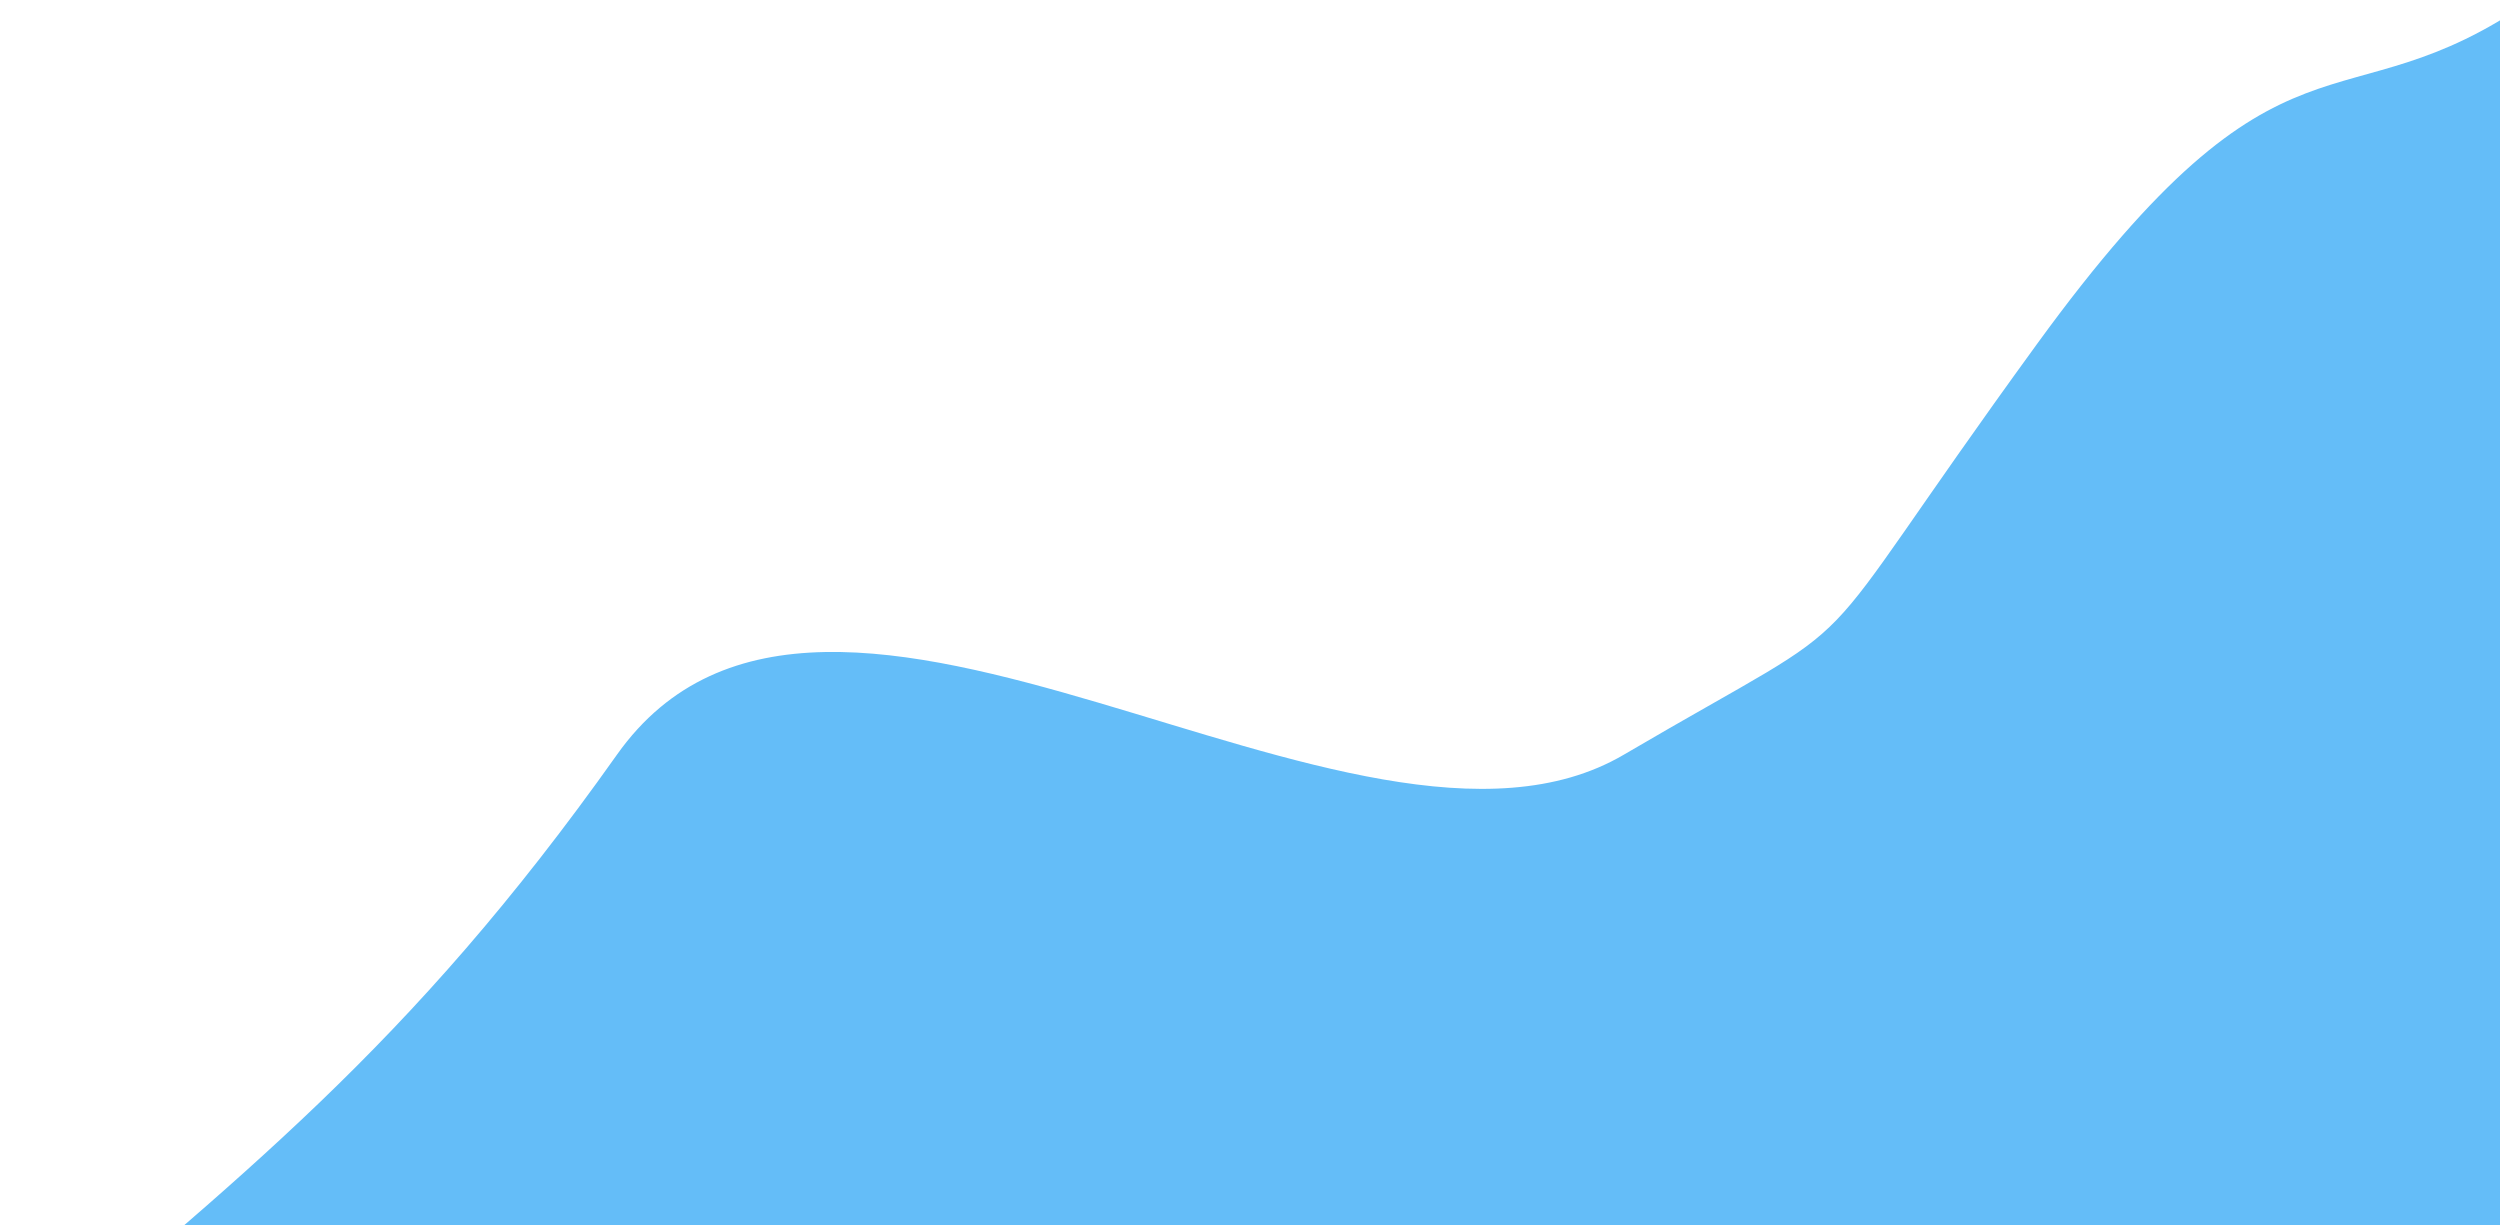 <svg width="951" height="466" viewBox="0 0 951 466" fill="none" xmlns="http://www.w3.org/2000/svg">
<path d="M963 0V526H0C90.766 447.904 154.966 399.667 234.662 287.117C314.359 174.568 515.813 346.837 617.648 287.117C719.482 227.397 679.634 261.852 774.827 130.926C870.021 -0 889.514 51.13 963 0Z" fill="#64BDF8"/>
</svg>
